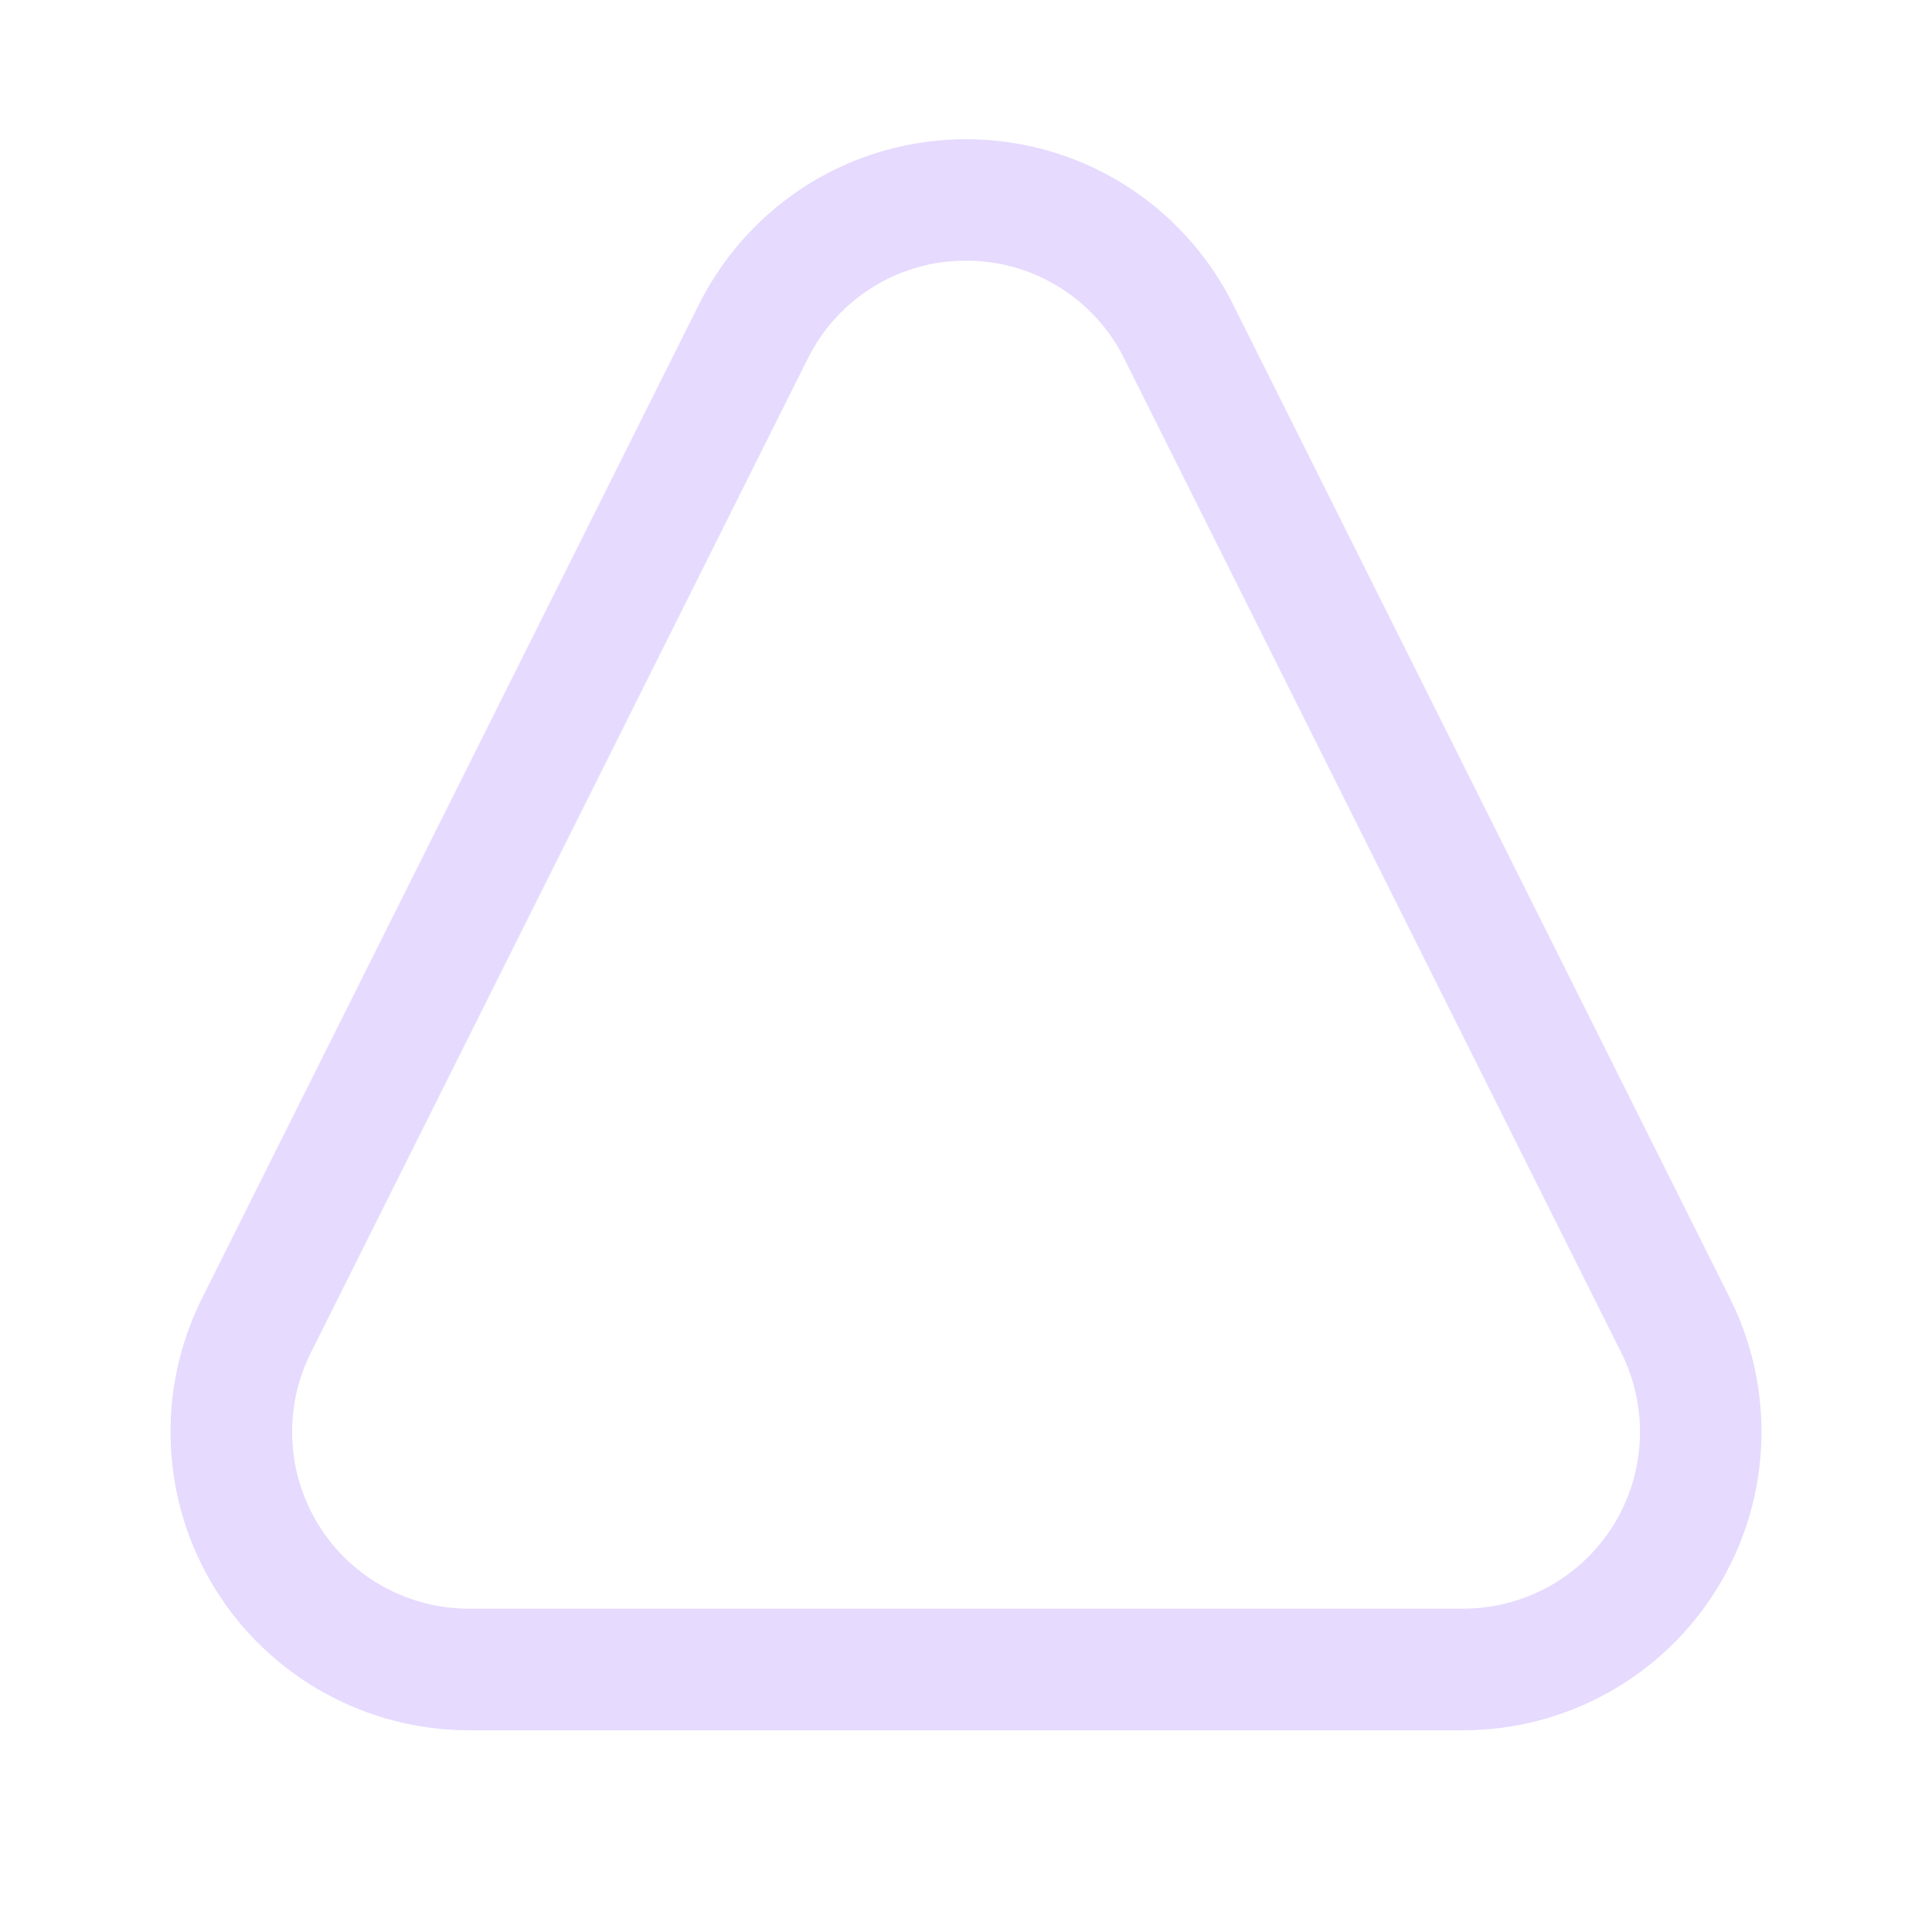 <svg width="24" height="24" viewBox="0 0 16 17" fill="none" xmlns="http://www.w3.org/2000/svg">
<path d="M8 2.294C8.289 2.293 8.573 2.373 8.818 2.525C9.064 2.677 9.263 2.895 9.391 3.153L13.766 11.903C13.885 12.14 13.941 12.404 13.929 12.669C13.918 12.934 13.838 13.191 13.699 13.417C13.559 13.643 13.364 13.829 13.133 13.958C12.901 14.087 12.64 14.155 12.375 14.155H3.625C3.36 14.155 3.099 14.087 2.868 13.958C2.636 13.829 2.441 13.643 2.302 13.417C2.163 13.191 2.083 12.934 2.072 12.669C2.06 12.404 2.116 12.14 2.235 11.903L6.609 3.153C6.738 2.895 6.936 2.677 7.182 2.525C7.428 2.373 7.711 2.293 8 2.294ZM8 1.225C7.513 1.225 7.035 1.36 6.62 1.616C6.206 1.873 5.871 2.239 5.652 2.675L1.277 11.425C1.077 11.825 0.983 12.27 1.003 12.717C1.023 13.164 1.157 13.599 1.392 13.979C1.627 14.36 1.956 14.674 2.347 14.892C2.738 15.11 3.178 15.225 3.625 15.225H12.375C12.823 15.225 13.263 15.11 13.654 14.892C14.044 14.674 14.373 14.36 14.608 13.979C14.843 13.598 14.977 13.164 14.997 12.717C15.017 12.27 14.923 11.825 14.723 11.425L10.348 2.675C10.13 2.239 9.795 1.873 9.38 1.616C8.965 1.36 8.488 1.225 8 1.225Z" fill="#E6DAFE"/>
</svg>

